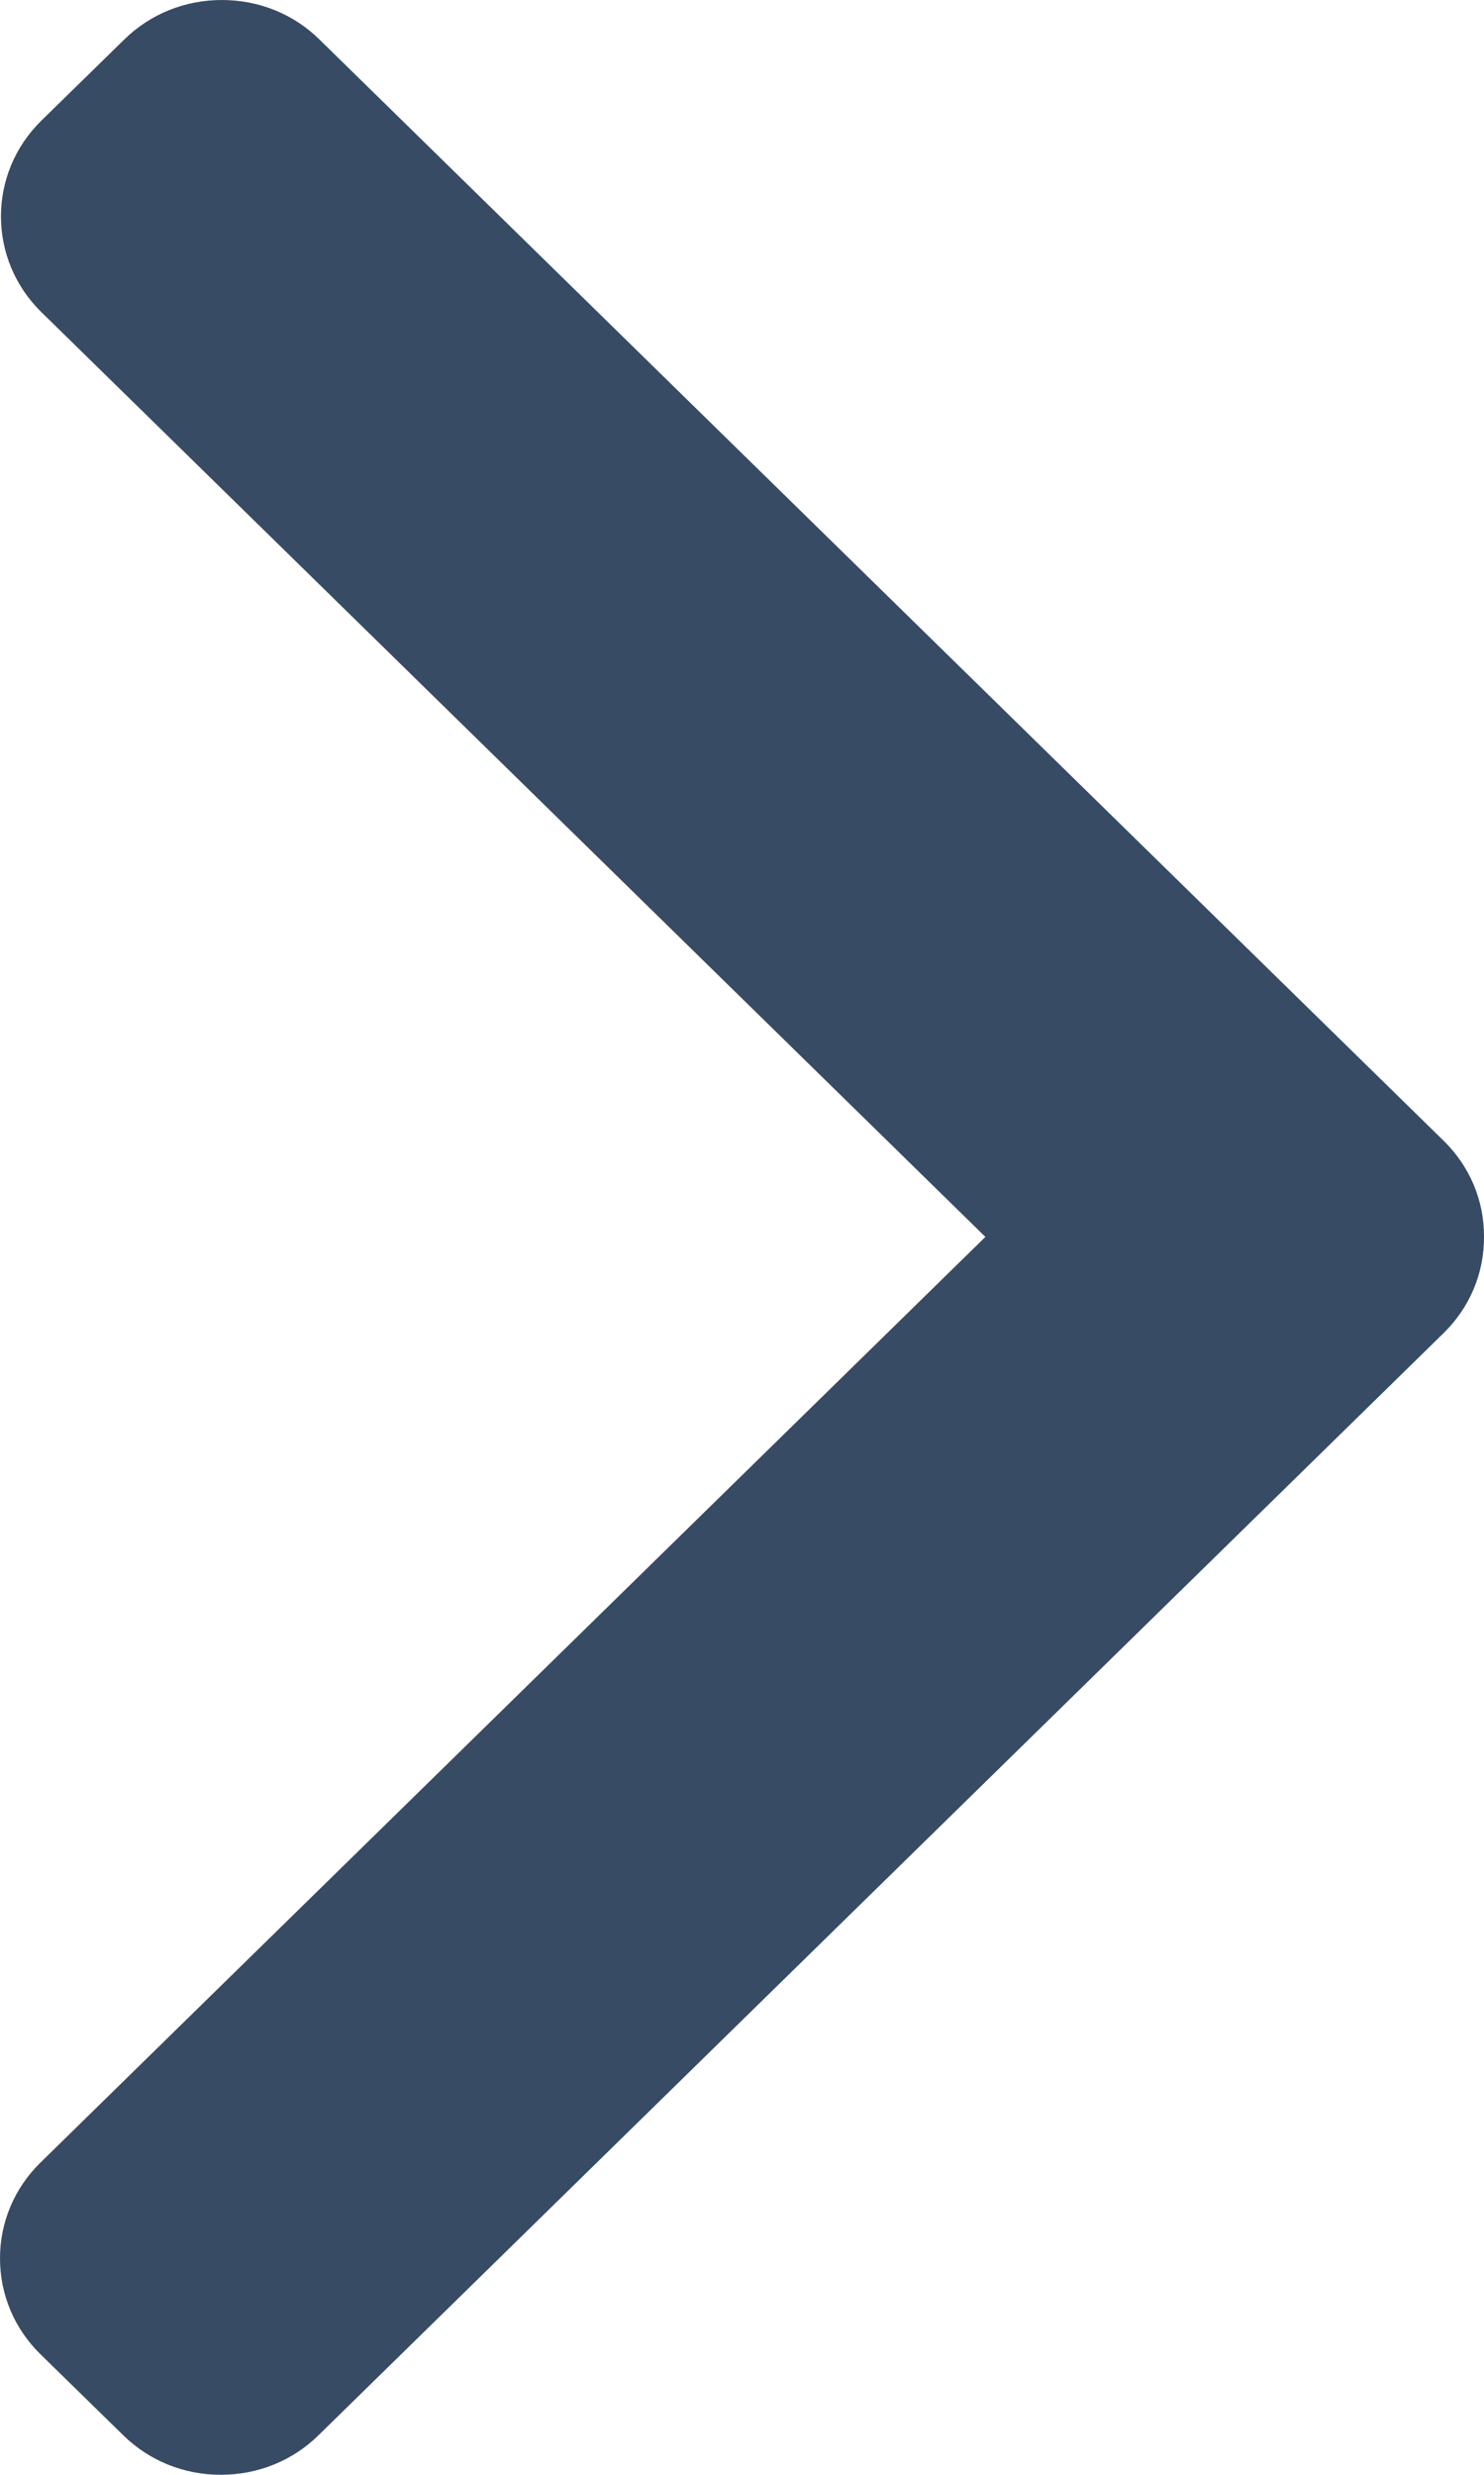 <svg width="9" height="15" viewBox="0 0 9 15" fill="none" xmlns="http://www.w3.org/2000/svg">
    <path d="M8.756 6.915L1.938 0.24C1.781 0.085 1.57 0 1.346 0C1.121 0 0.911 0.085 0.753 0.24L0.251 0.731C-0.076 1.051 -0.076 1.572 0.251 1.892L5.976 7.497L0.245 13.108C0.087 13.263 0 13.469 0 13.688C0 13.908 0.087 14.114 0.245 14.269L0.747 14.76C0.905 14.915 1.115 15 1.339 15C1.564 15 1.774 14.915 1.932 14.76L8.756 8.079C8.914 7.924 9.001 7.717 9 7.497C9.001 7.276 8.914 7.07 8.756 6.915Z"
          fill="#384B64"/>
</svg>
